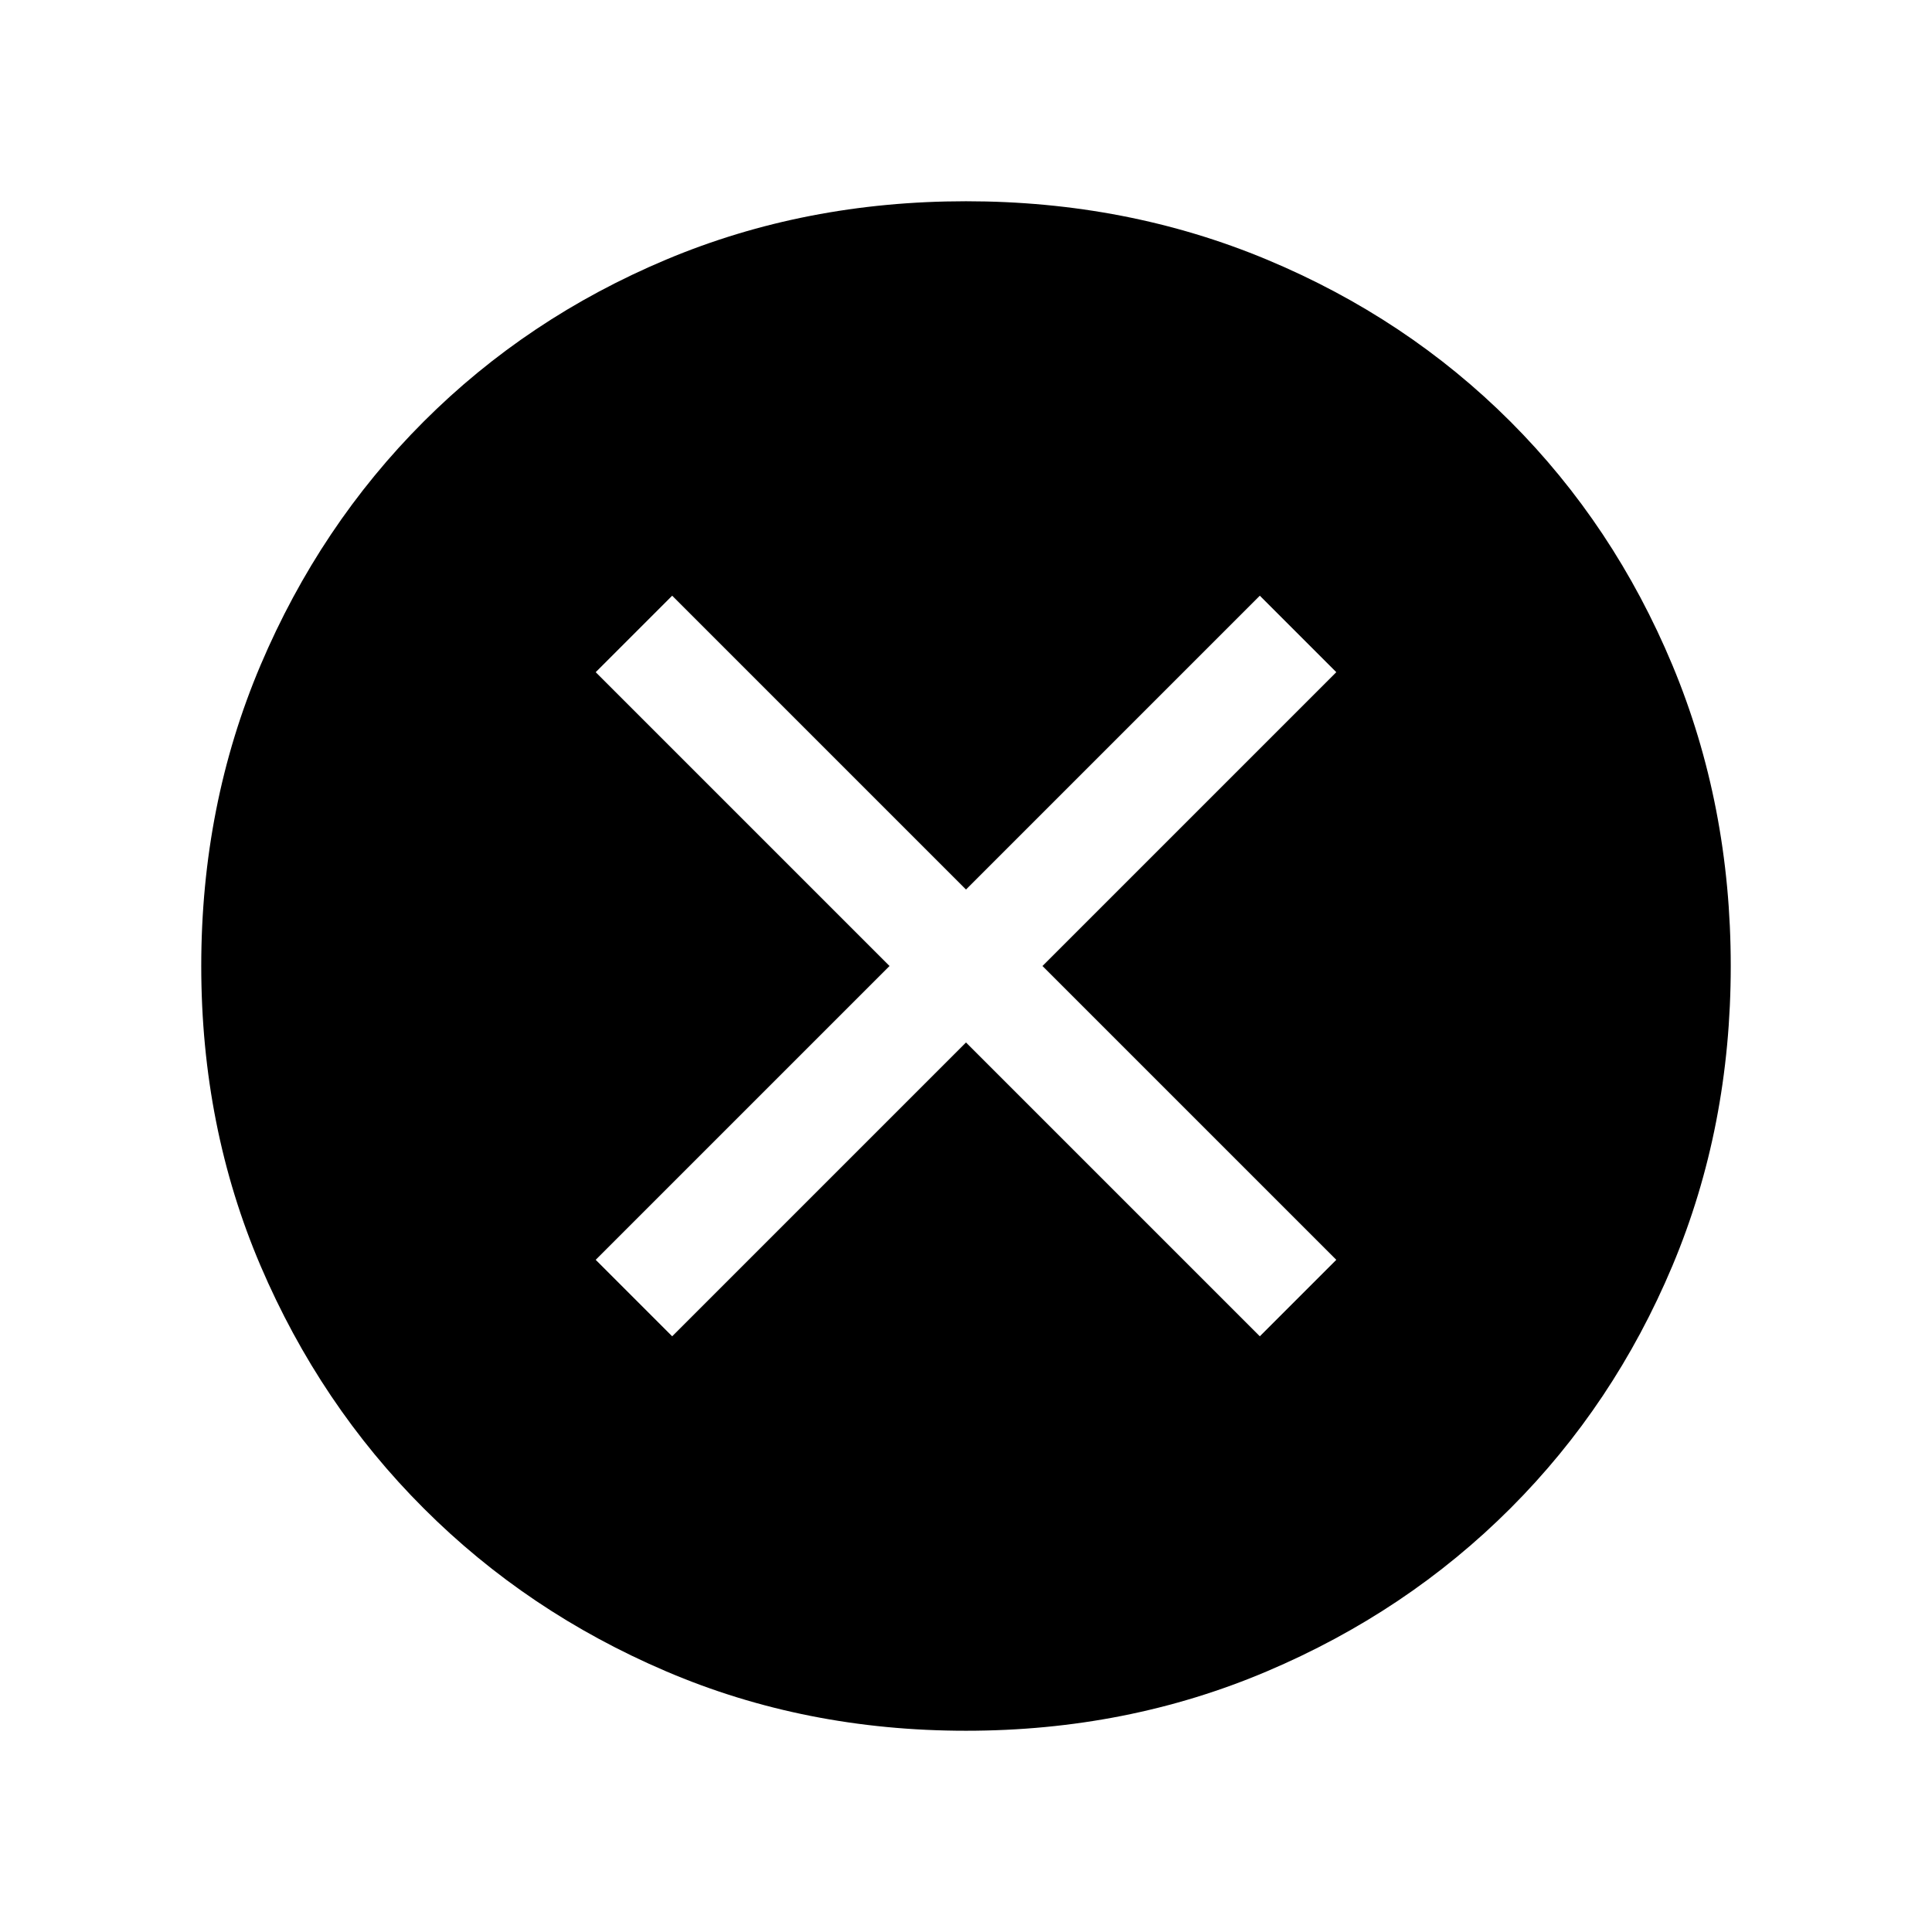 <svg xmlns="http://www.w3.org/2000/svg" height="24" width="24"><path d="M12 21.5Q10 21.5 8.275 20.762Q6.55 20.025 5.263 18.737Q3.975 17.45 3.237 15.725Q2.5 14 2.5 12Q2.5 10 3.237 8.262Q3.975 6.525 5.263 5.237Q6.55 3.95 8.275 3.225Q10 2.5 12 2.5Q14 2.5 15.738 3.225Q17.475 3.95 18.763 5.237Q20.05 6.525 20.775 8.262Q21.5 10 21.5 12Q21.5 14 20.775 15.725Q20.05 17.45 18.763 18.737Q17.475 20.025 15.738 20.762Q14 21.5 12 21.5ZM8.35 16.6 12 12.95 15.65 16.6 16.6 15.65 12.95 12 16.6 8.35 15.65 7.4 12 11.05 8.35 7.4 7.4 8.35 11.05 12 7.4 15.65Z"/></svg>